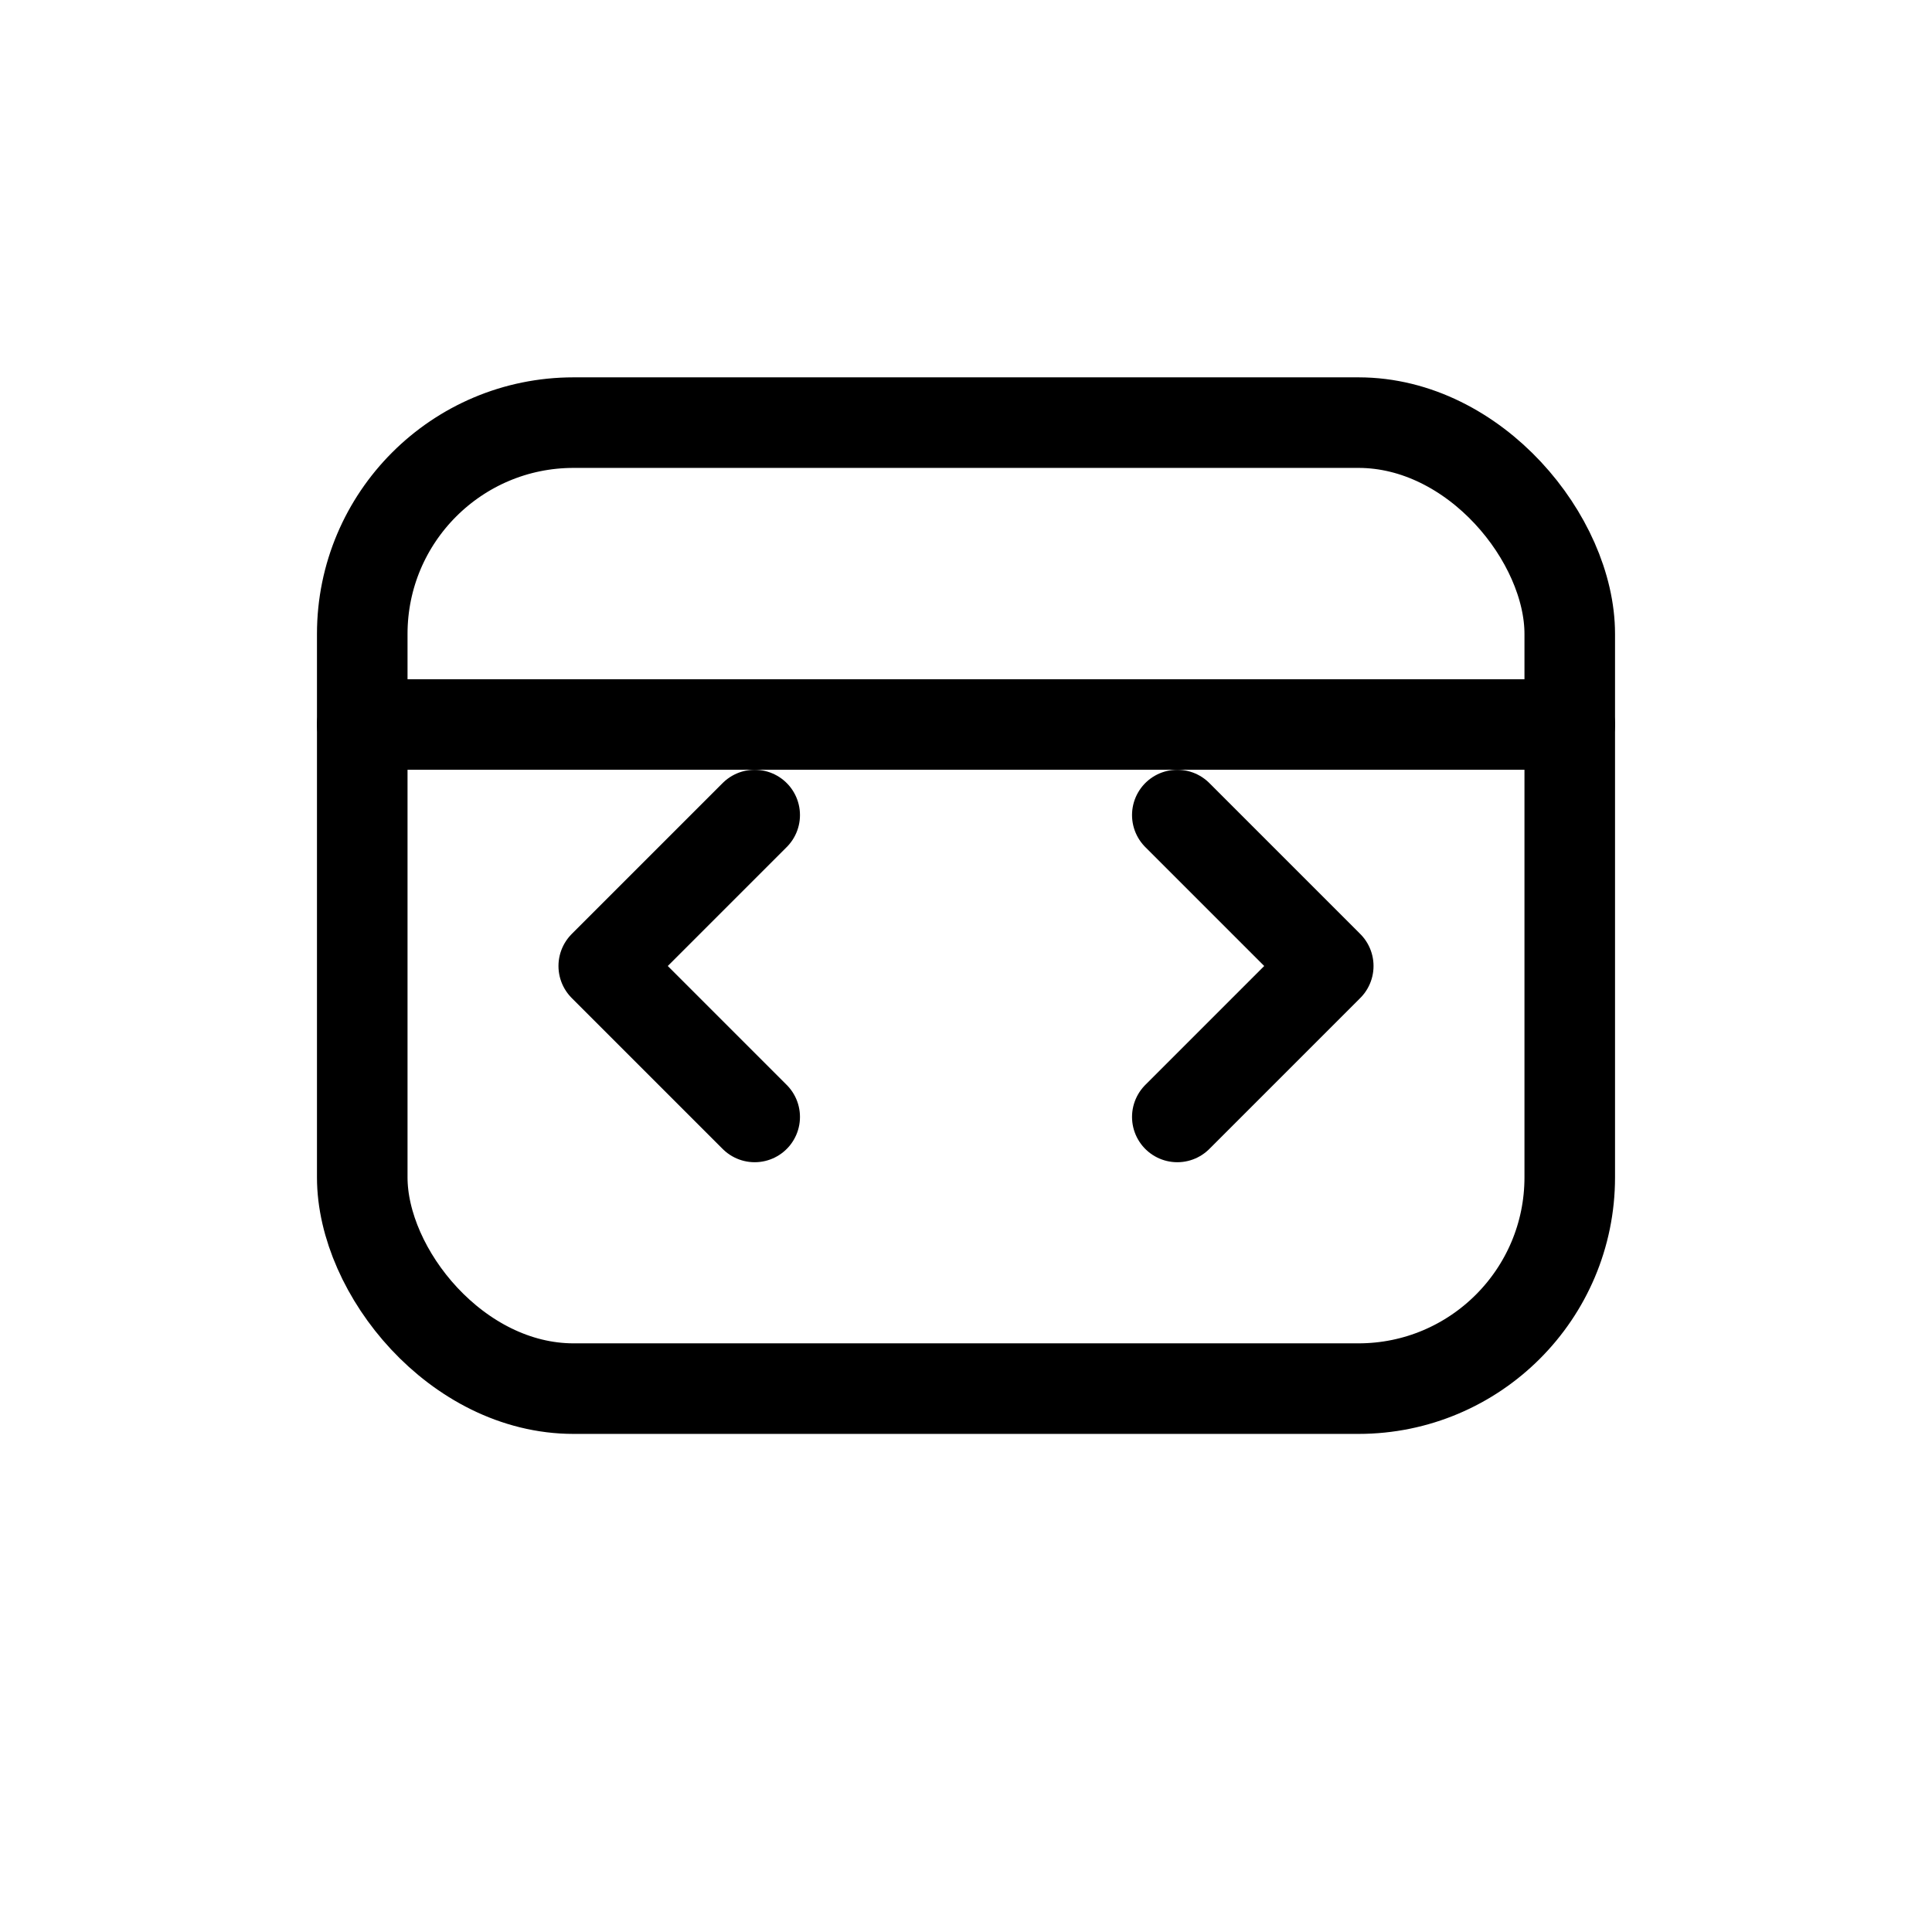 <svg width="32" height="32" viewBox="0 0 32 32" fill="none" xmlns="http://www.w3.org/2000/svg">
  <rect x="6" y="7" width="20" height="16" rx="3.5" stroke="currentColor" stroke-width="1.5" stroke-linecap="round" stroke-linejoin="round"/>
  <path d="M6 12H26" stroke="currentColor" stroke-width="1.5" stroke-linecap="round"/>
  <path d="M12.5 18.5L10 16L12.5 13.5" stroke="currentColor" stroke-width="1.5" stroke-linecap="round" stroke-linejoin="round"/>
  <path d="M19.5 18.5L22 16L19.5 13.5" stroke="currentColor" stroke-width="1.5" stroke-linecap="round" stroke-linejoin="round"/>
</svg>
